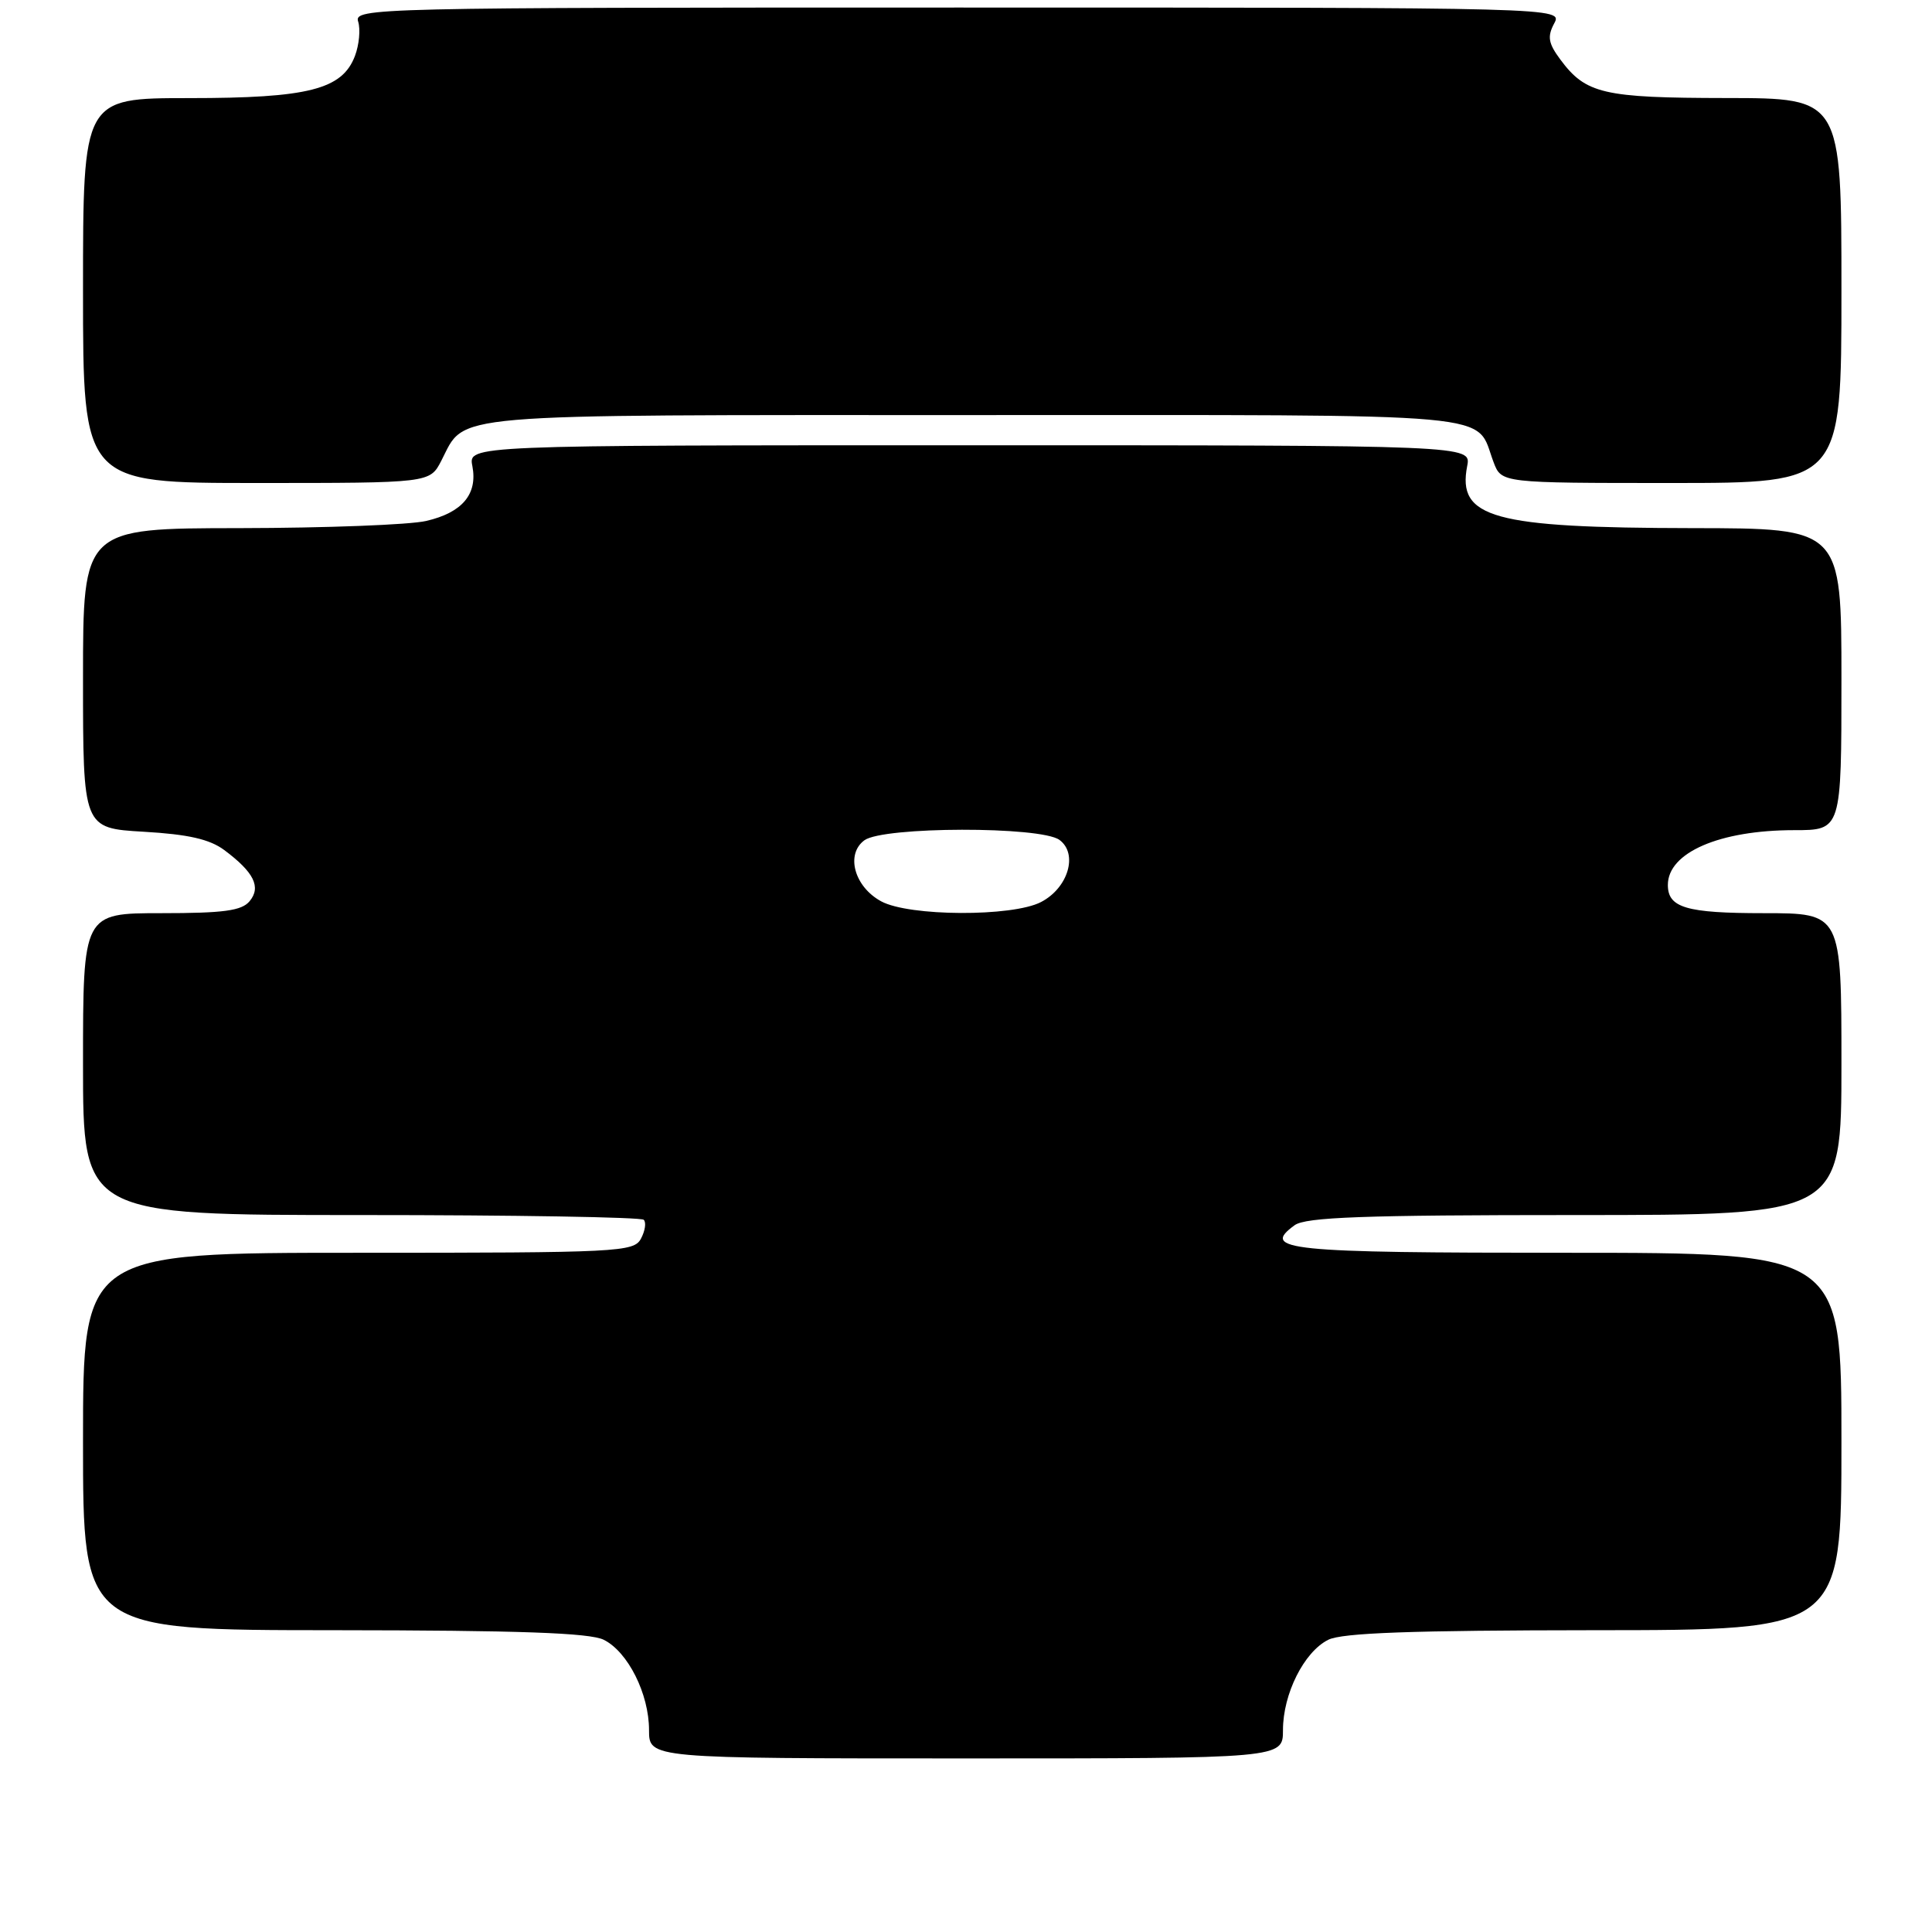 <?xml version="1.0" encoding="UTF-8" standalone="no"?>
<!DOCTYPE svg PUBLIC "-//W3C//DTD SVG 1.1//EN" "http://www.w3.org/Graphics/SVG/1.1/DTD/svg11.dtd" >
<svg xmlns="http://www.w3.org/2000/svg" xmlns:xlink="http://www.w3.org/1999/xlink" version="1.1" viewBox="0 0 256 256">
 <g >
 <path fill="currentColor"
d=" M 170.00 229.25 C 170.00 224.45 172.79 218.88 176.00 217.28 C 177.84 216.36 187.09 216.03 211.25 216.01 C 244.00 216.00 244.00 216.00 244.00 191.00 C 244.00 166.00 244.00 166.00 207.56 166.00 C 170.45 166.00 167.02 165.65 171.54 162.35 C 173.00 161.28 180.65 161.00 208.69 161.00 C 244.00 161.00 244.00 161.00 244.00 141.00 C 244.00 121.00 244.00 121.00 233.70 121.00 C 223.44 121.00 221.00 120.28 221.00 117.26 C 221.00 112.97 227.85 110.00 237.74 110.00 C 244.00 110.00 244.00 110.00 244.00 90.00 C 244.00 70.00 244.00 70.00 224.25 69.98 C 197.79 69.94 193.07 68.64 194.41 61.75 C 194.95 59.00 194.95 59.00 128.50 59.00 C 62.05 59.00 62.05 59.00 62.59 61.75 C 63.31 65.48 61.26 67.92 56.47 69.03 C 54.29 69.54 43.16 69.96 31.75 69.98 C 11.00 70.00 11.00 70.00 11.00 89.87 C 11.00 109.74 11.00 109.74 19.04 110.21 C 24.94 110.55 27.79 111.20 29.72 112.64 C 33.66 115.58 34.63 117.54 33.07 119.42 C 32.02 120.68 29.63 121.00 21.38 121.00 C 11.00 121.00 11.00 121.00 11.00 141.00 C 11.00 161.00 11.00 161.00 47.83 161.00 C 68.09 161.00 84.95 161.28 85.30 161.63 C 85.65 161.98 85.48 163.10 84.93 164.13 C 83.98 165.90 82.05 166.00 47.46 166.00 C 11.00 166.00 11.00 166.00 11.00 191.00 C 11.00 216.00 11.00 216.00 44.25 216.01 C 68.81 216.03 78.15 216.36 80.00 217.28 C 83.21 218.88 86.00 224.45 86.00 229.25 C 86.00 233.00 86.00 233.00 128.00 233.00 C 170.00 233.00 170.00 233.00 170.00 229.25 Z  M 58.47 61.06 C 61.77 54.68 58.07 55.00 129.07 55.00 C 200.52 55.00 195.35 54.53 197.91 61.25 C 198.95 64.00 198.95 64.00 221.48 64.00 C 244.00 64.00 244.00 64.00 244.00 38.50 C 244.00 13.00 244.00 13.00 228.75 12.99 C 212.41 12.97 210.13 12.44 206.74 7.87 C 205.16 5.74 205.01 4.85 205.93 3.12 C 207.07 1.00 207.07 1.00 126.97 1.00 C 49.21 1.00 46.88 1.05 47.46 2.87 C 47.78 3.90 47.59 5.94 47.03 7.42 C 45.34 11.86 40.86 13.00 25.03 13.00 C 11.00 13.00 11.00 13.00 11.00 38.50 C 11.00 64.00 11.00 64.00 33.97 64.00 C 56.95 64.00 56.95 64.00 58.47 61.06 Z  M 116.76 119.43 C 113.20 117.50 112.02 113.19 114.54 111.34 C 117.05 109.51 137.89 109.47 140.38 111.29 C 142.89 113.13 141.54 117.67 137.93 119.53 C 134.13 121.50 120.45 121.44 116.76 119.43 Z "/>
</g>
</svg>